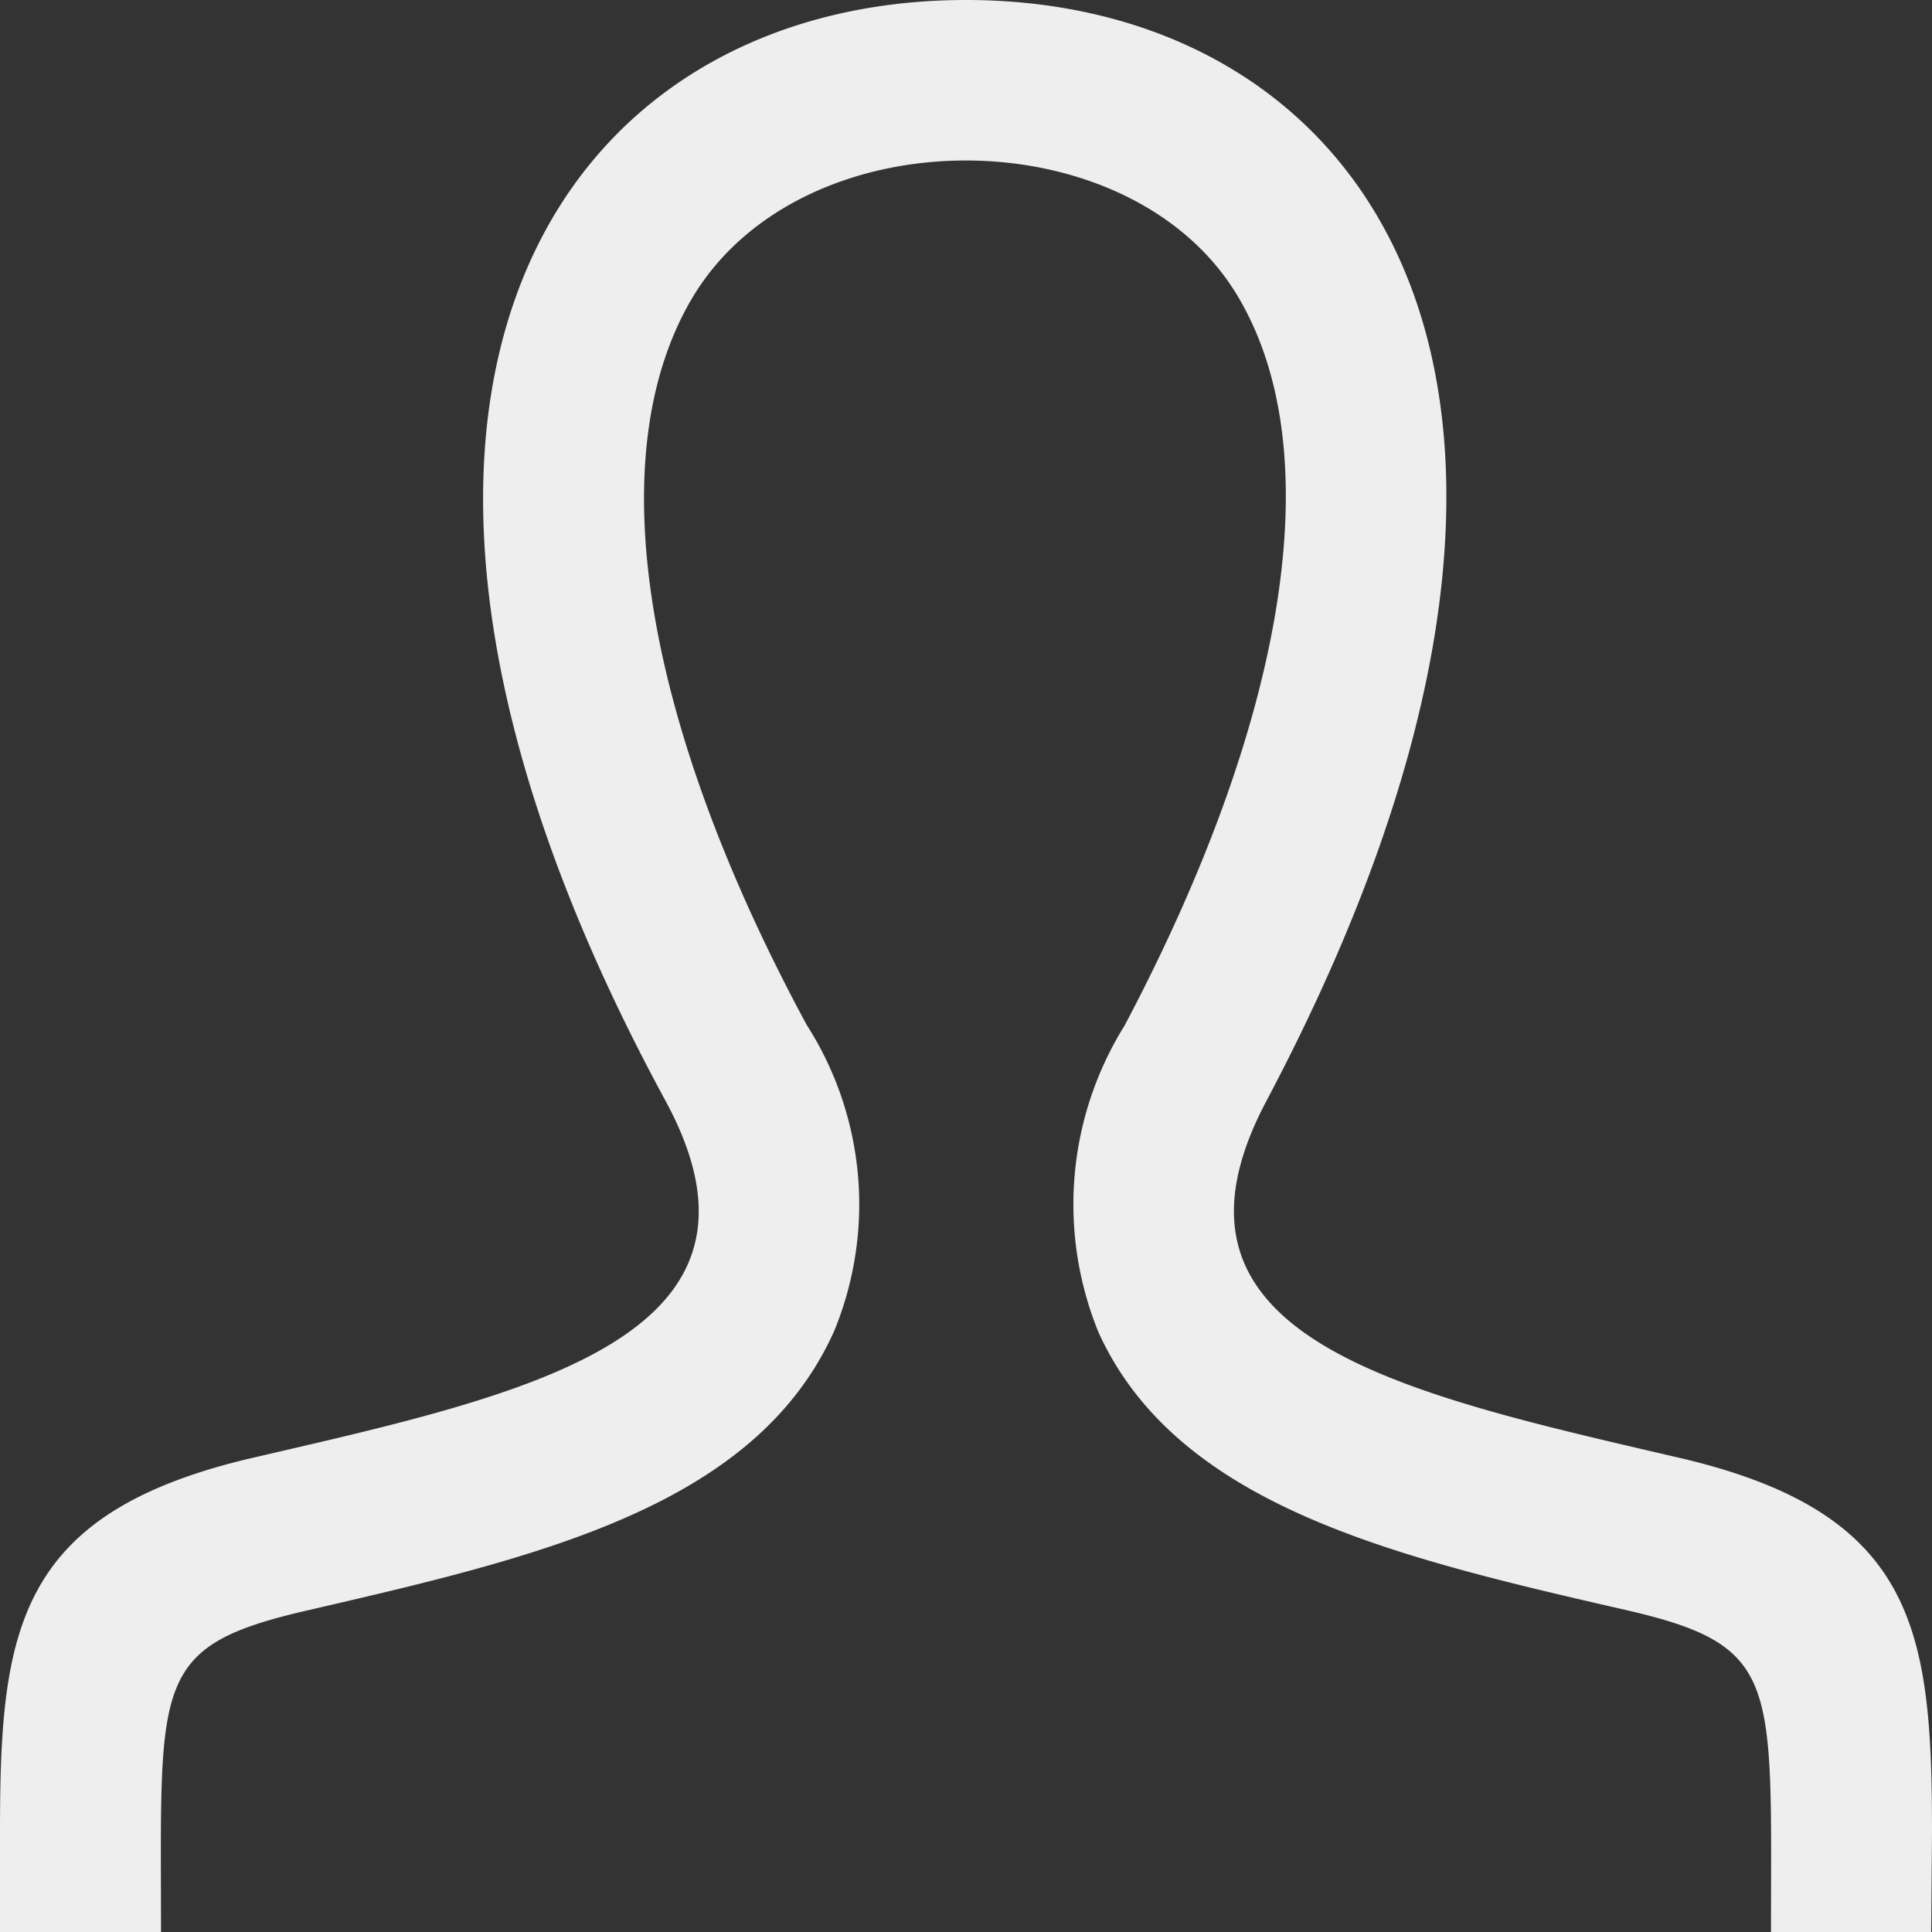 <svg xmlns="http://www.w3.org/2000/svg" width="24" height="24" viewBox="0 0 24 24">
  <rect x="0" y="0" width="24" height="24" fill="#333333" stroke="none"/>
  <defs>
    <style>
      .cls-1 {
        fill: #eee;
        fill-rule: evenodd;
      }
    </style>
  </defs>
  <path id="ICON_perfil_hover.svg" class="cls-1" d="M1070.82,2367.1c-3.44-.8-6.64-1.49-5.09-4.42,4.72-8.91,1.25-13.68-3.73-13.68-5.08,0-8.47,4.95-3.73,13.68,1.59,2.94-1.73,3.64-5.09,4.42-2.98.68-3.18,2.14-3.18,4.66V2373h2c0-3.13-.13-3.55,1.84-4,2.85-.66,5.54-1.28,6.52-3.46a4.132,4.132,0,0,0-.34-3.81c-2.05-3.8-2.57-7.09-1.42-9.03,1.36-2.28,5.43-2.26,6.77-.03,1.15,1.91.64,5.21-1.4,9.07a4.2,4.2,0,0,0-.32,3.82c0.99,2.16,3.71,2.79,6.59,3.45,1.88,0.44,1.76.89,1.76,3.99h1.99l0.01-1.24C1074,2369.24,1073.8,2367.78,1070.82,2367.1Z" transform="translate(-1050 -2349)"/>
</svg>

